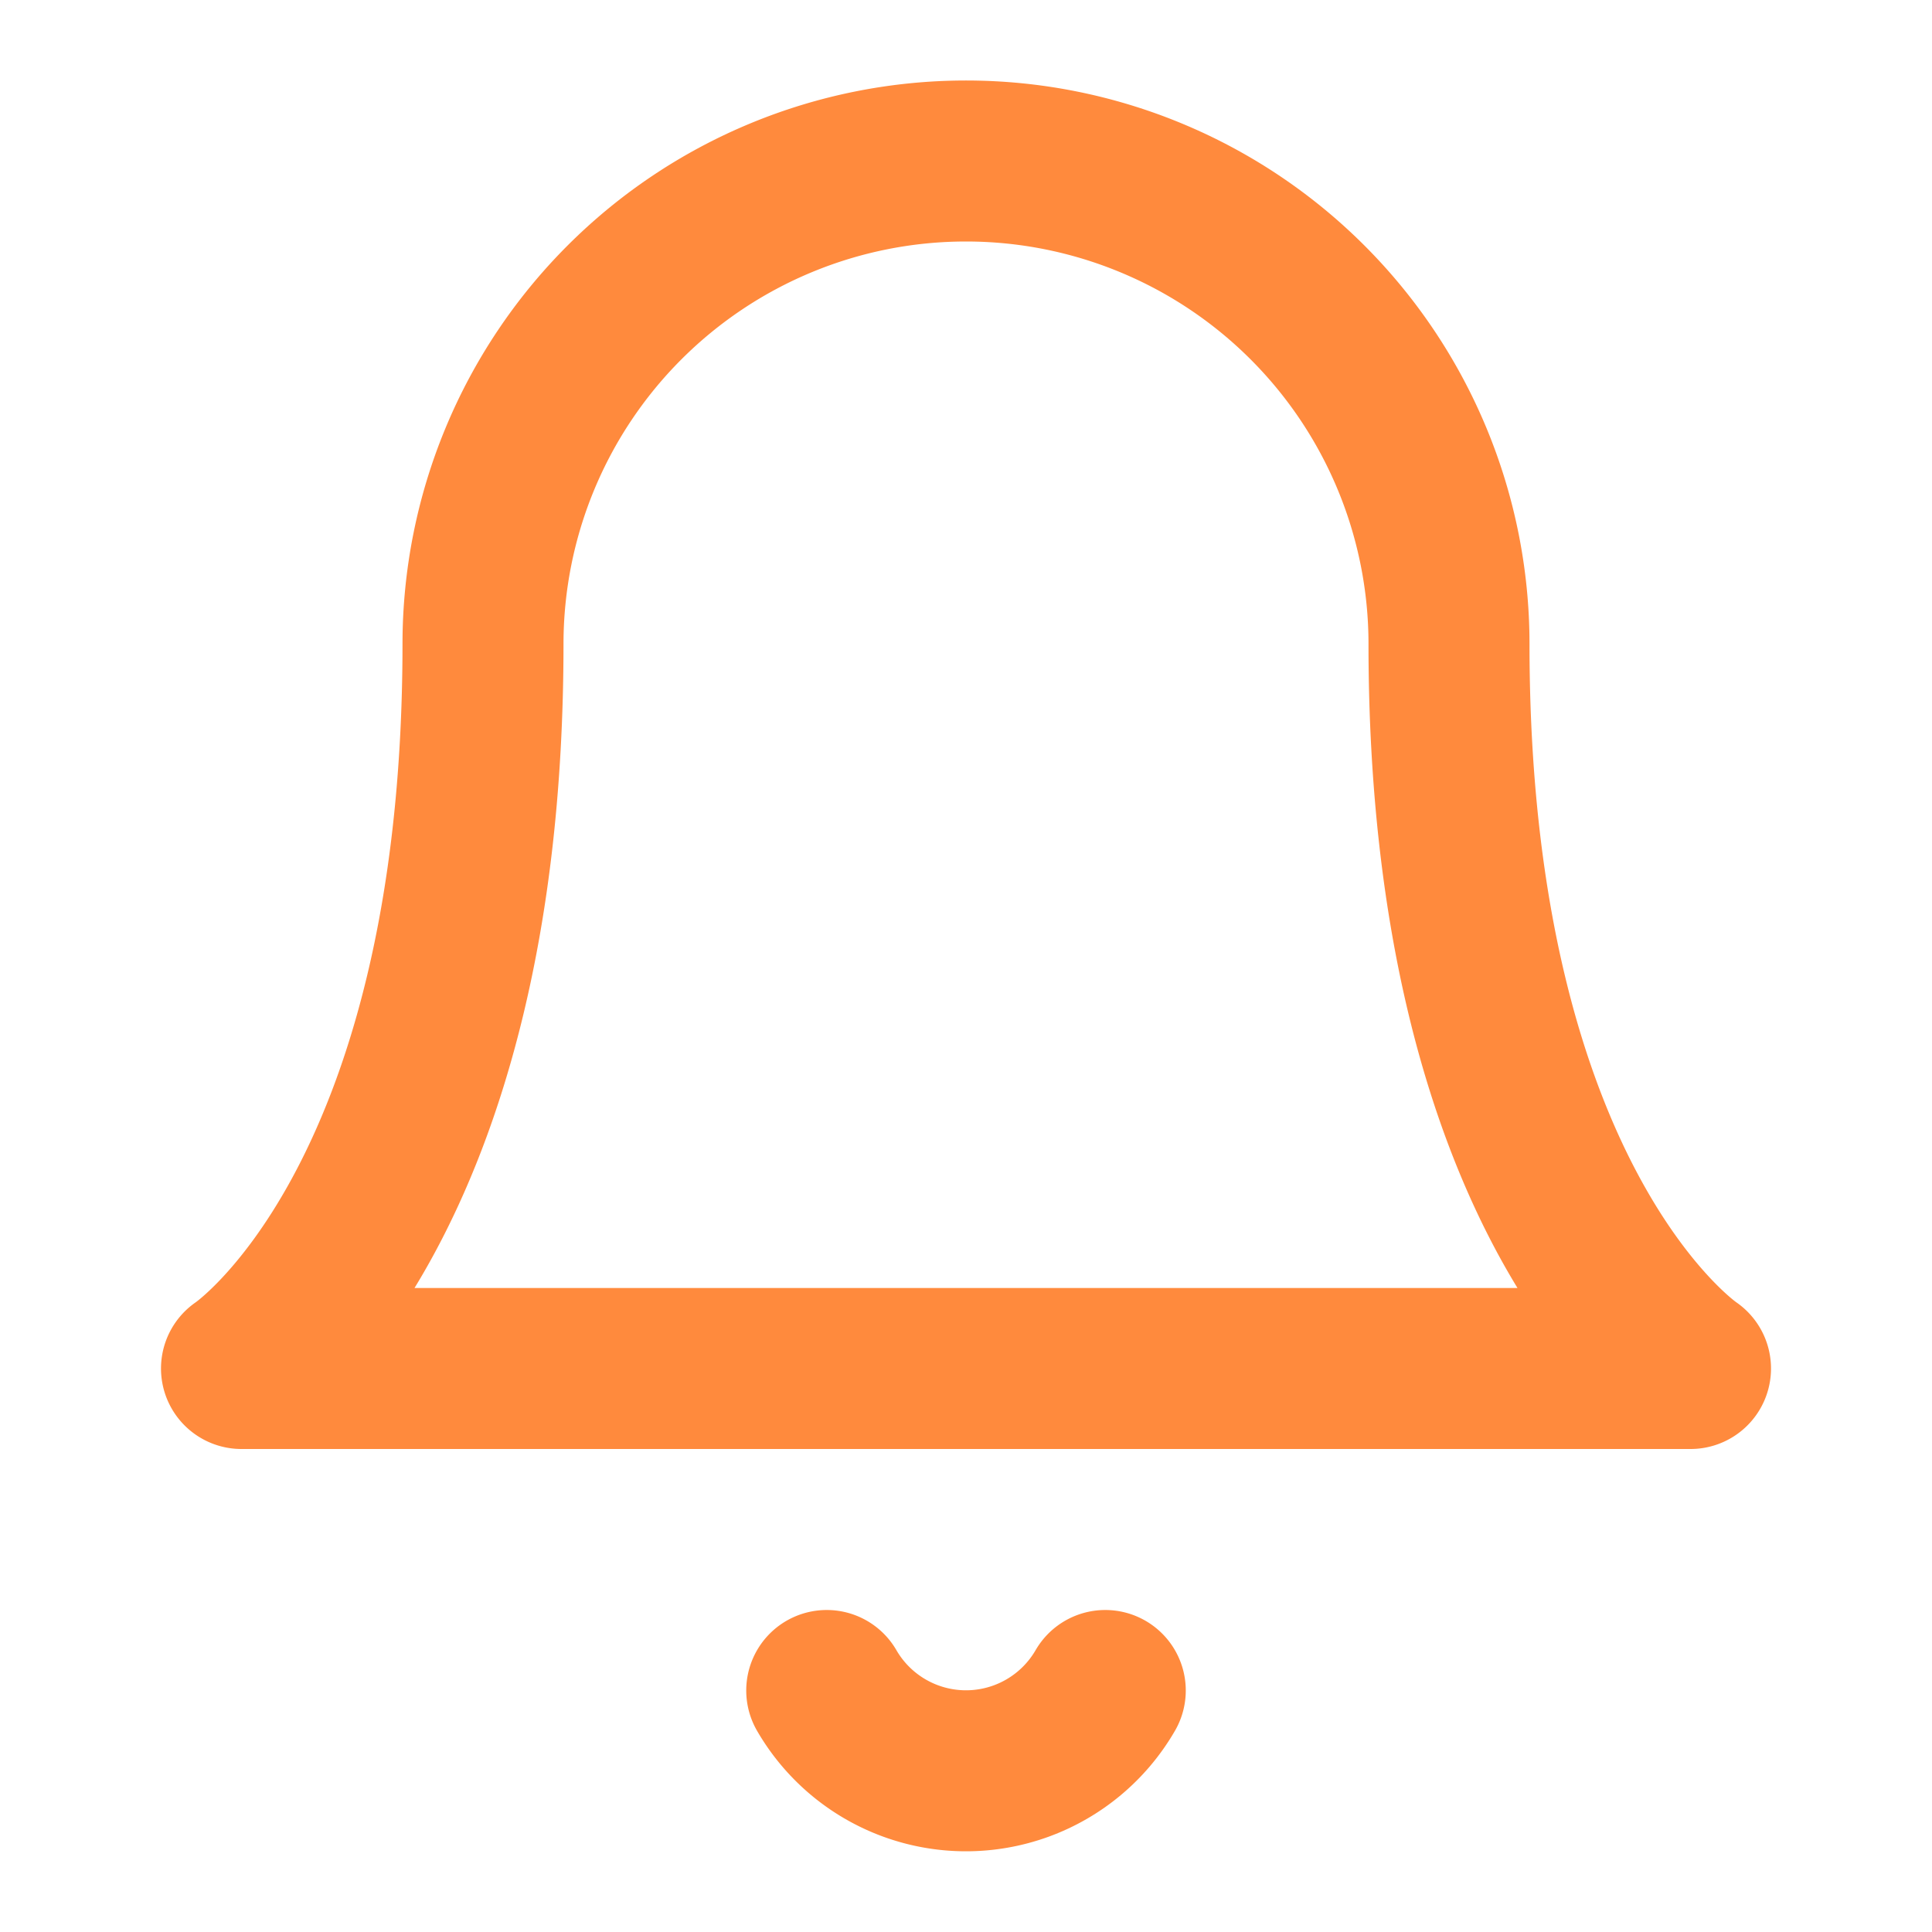 <svg width="24" height="24" fill="none" xmlns="http://www.w3.org/2000/svg"><path d="M18 8A6 6 0 106 8c0 7-3 9-3 9h18s-3-2-3-9zm-4.27 13a1.999 1.999 0 01-3.46 0" stroke="#FF8A3D" stroke-width="2" stroke-linecap="round" stroke-linejoin="round"/></svg>